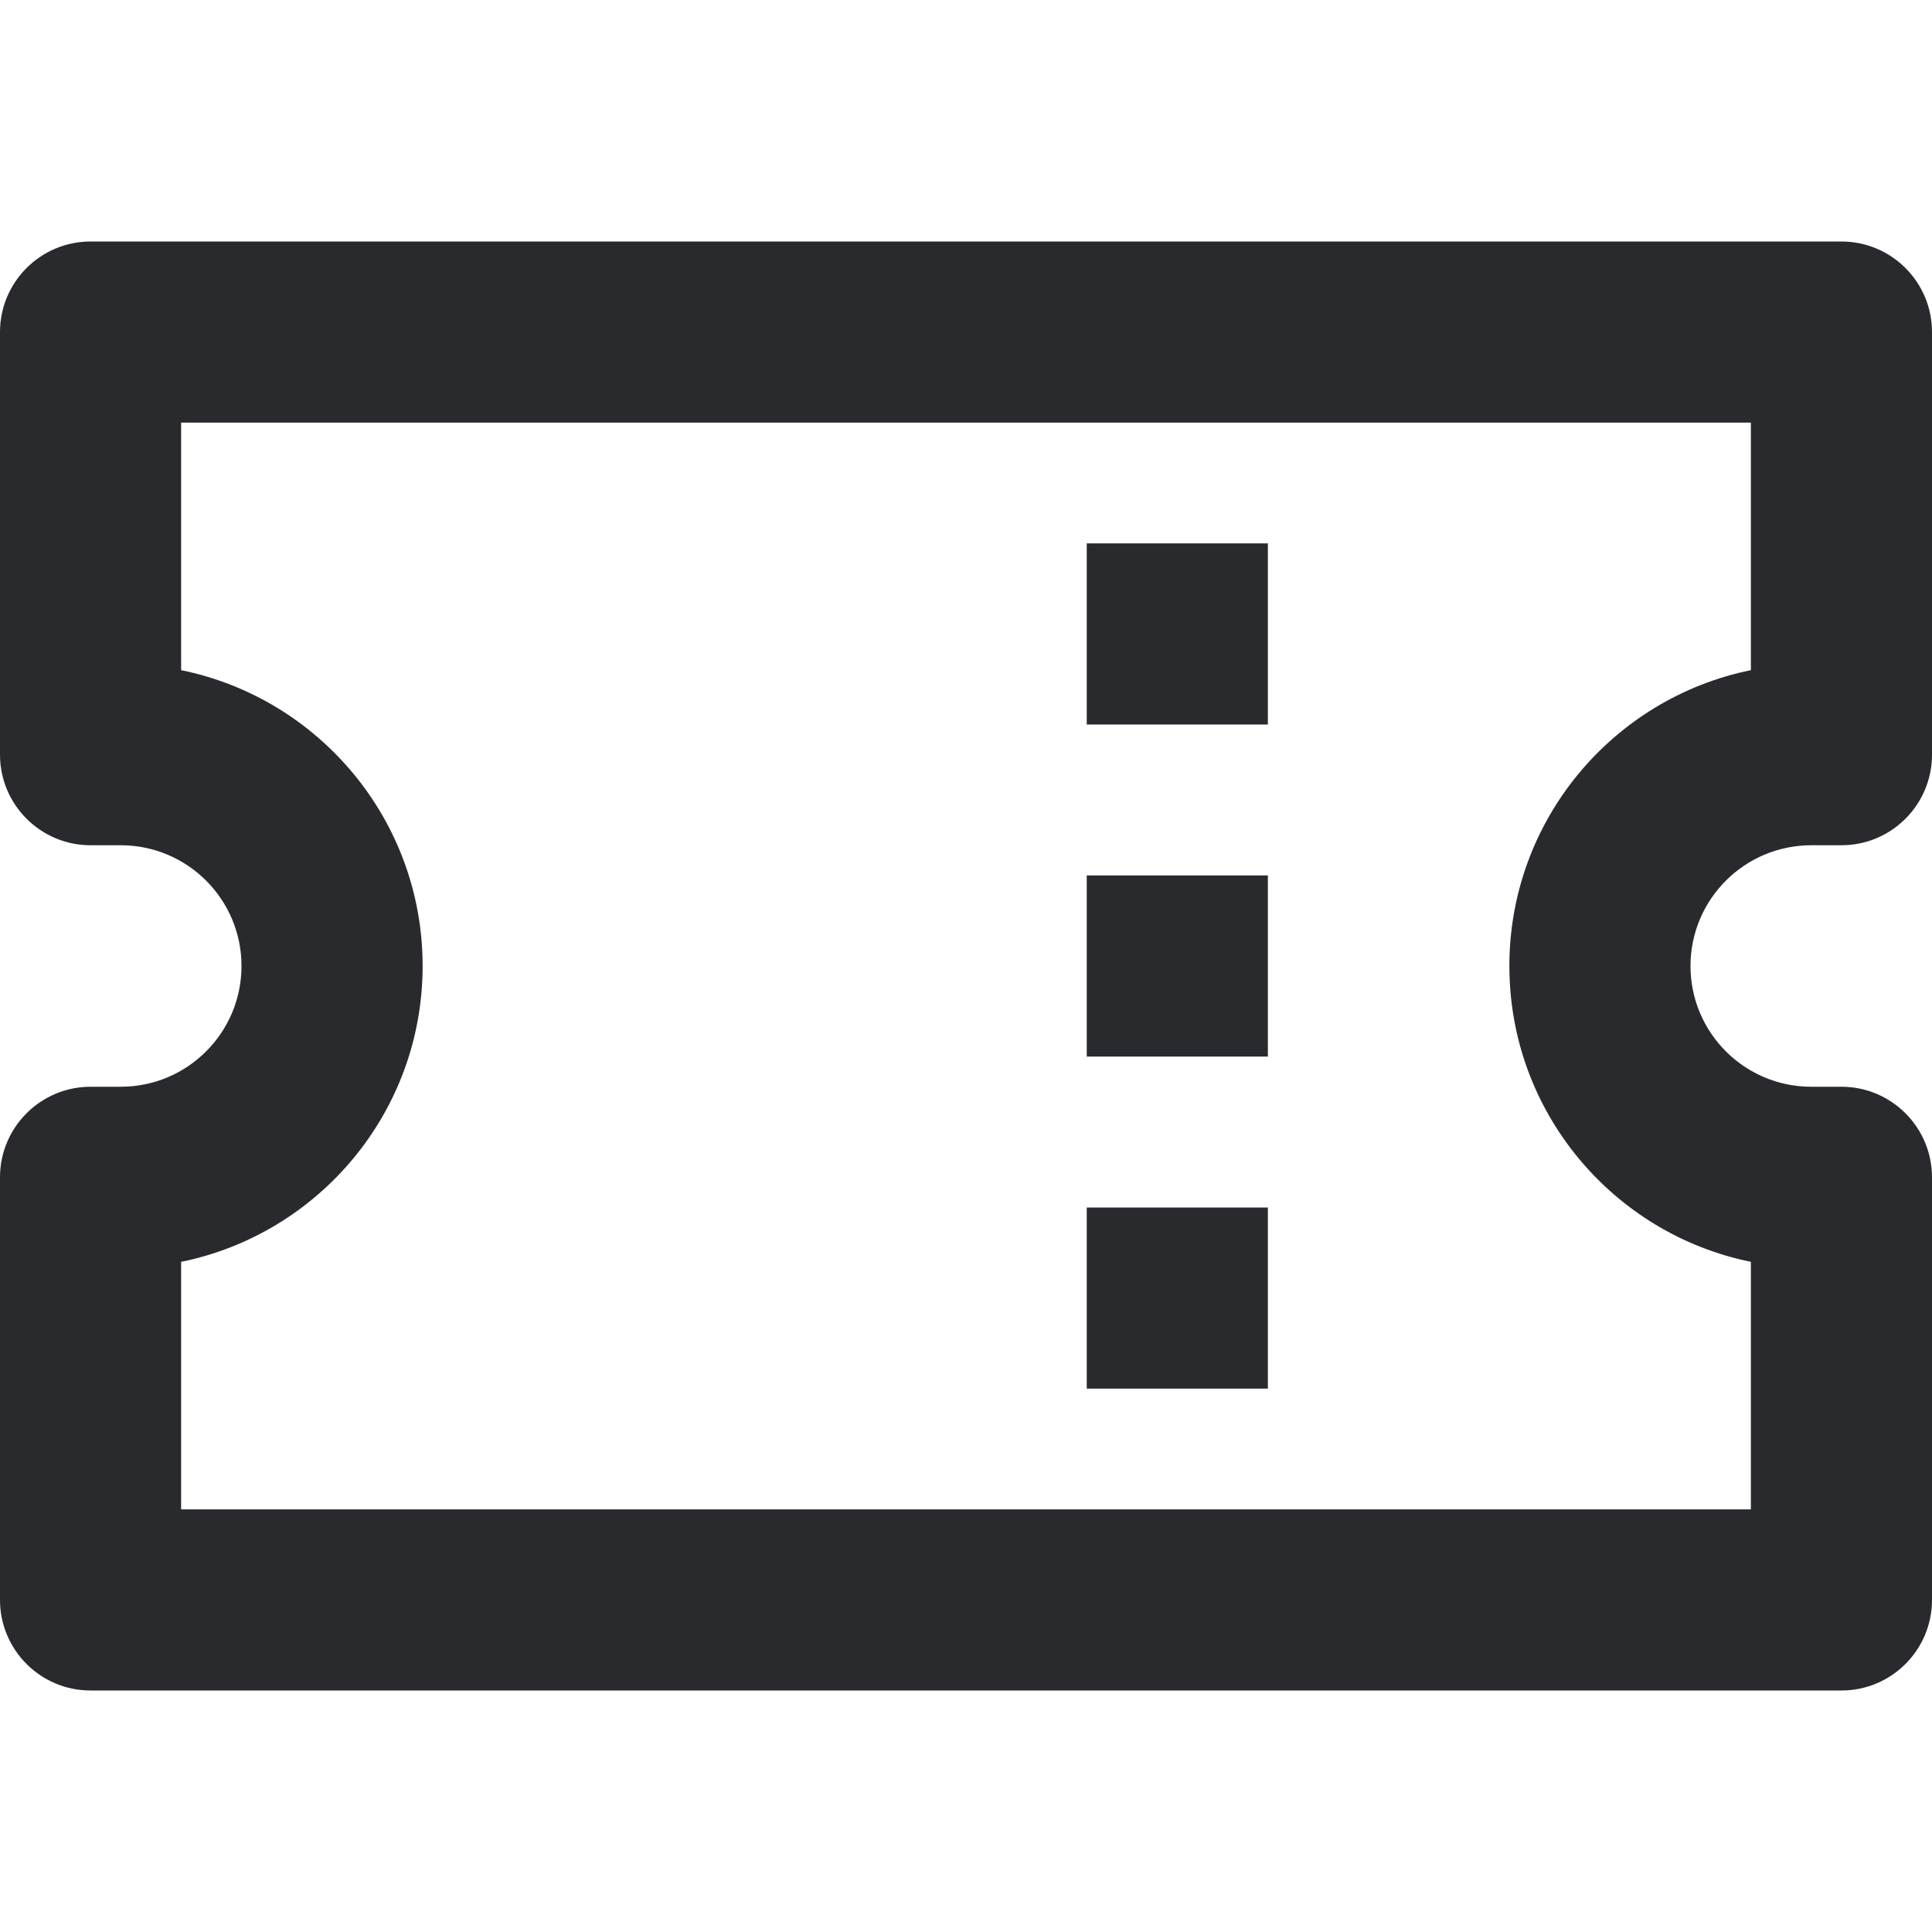 <svg width="16" height="16" viewBox="0 0 16 16" fill="none" xmlns="http://www.w3.org/2000/svg">
<path fill-rule="evenodd" clip-rule="evenodd" d="M0 2.75C0 2.336 0.336 2 0.75 2H15.25C15.664 2 16 2.336 16 2.75V6.25C16 6.664 15.664 7 15.25 7H15C14.448 7 14 7.448 14 8C14 8.552 14.448 9 15 9H15.25C15.664 9 16 9.336 16 9.75V13.25C16 13.664 15.664 14 15.25 14H0.75C0.336 14 0 13.664 0 13.25V9.75C0 9.336 0.336 9 0.75 9H1C1.552 9 2 8.552 2 8C2 7.448 1.552 7 1 7H0.75C0.336 7 0 6.664 0 6.25V2.75ZM1.5 3.5V5.55C2.641 5.782 3.5 6.791 3.5 8C3.5 9.209 2.641 10.218 1.5 10.45V12.5H14.5V10.45C13.359 10.218 12.5 9.209 12.5 8C12.5 6.791 13.359 5.782 14.5 5.55V3.5H1.5ZM9 6V4.5H10.5V6H9ZM10.5 8.75H9V7.25H10.5V8.75ZM9 11.5V10H10.5V11.5H9Z" fill="#292A2E"/>
</svg>
